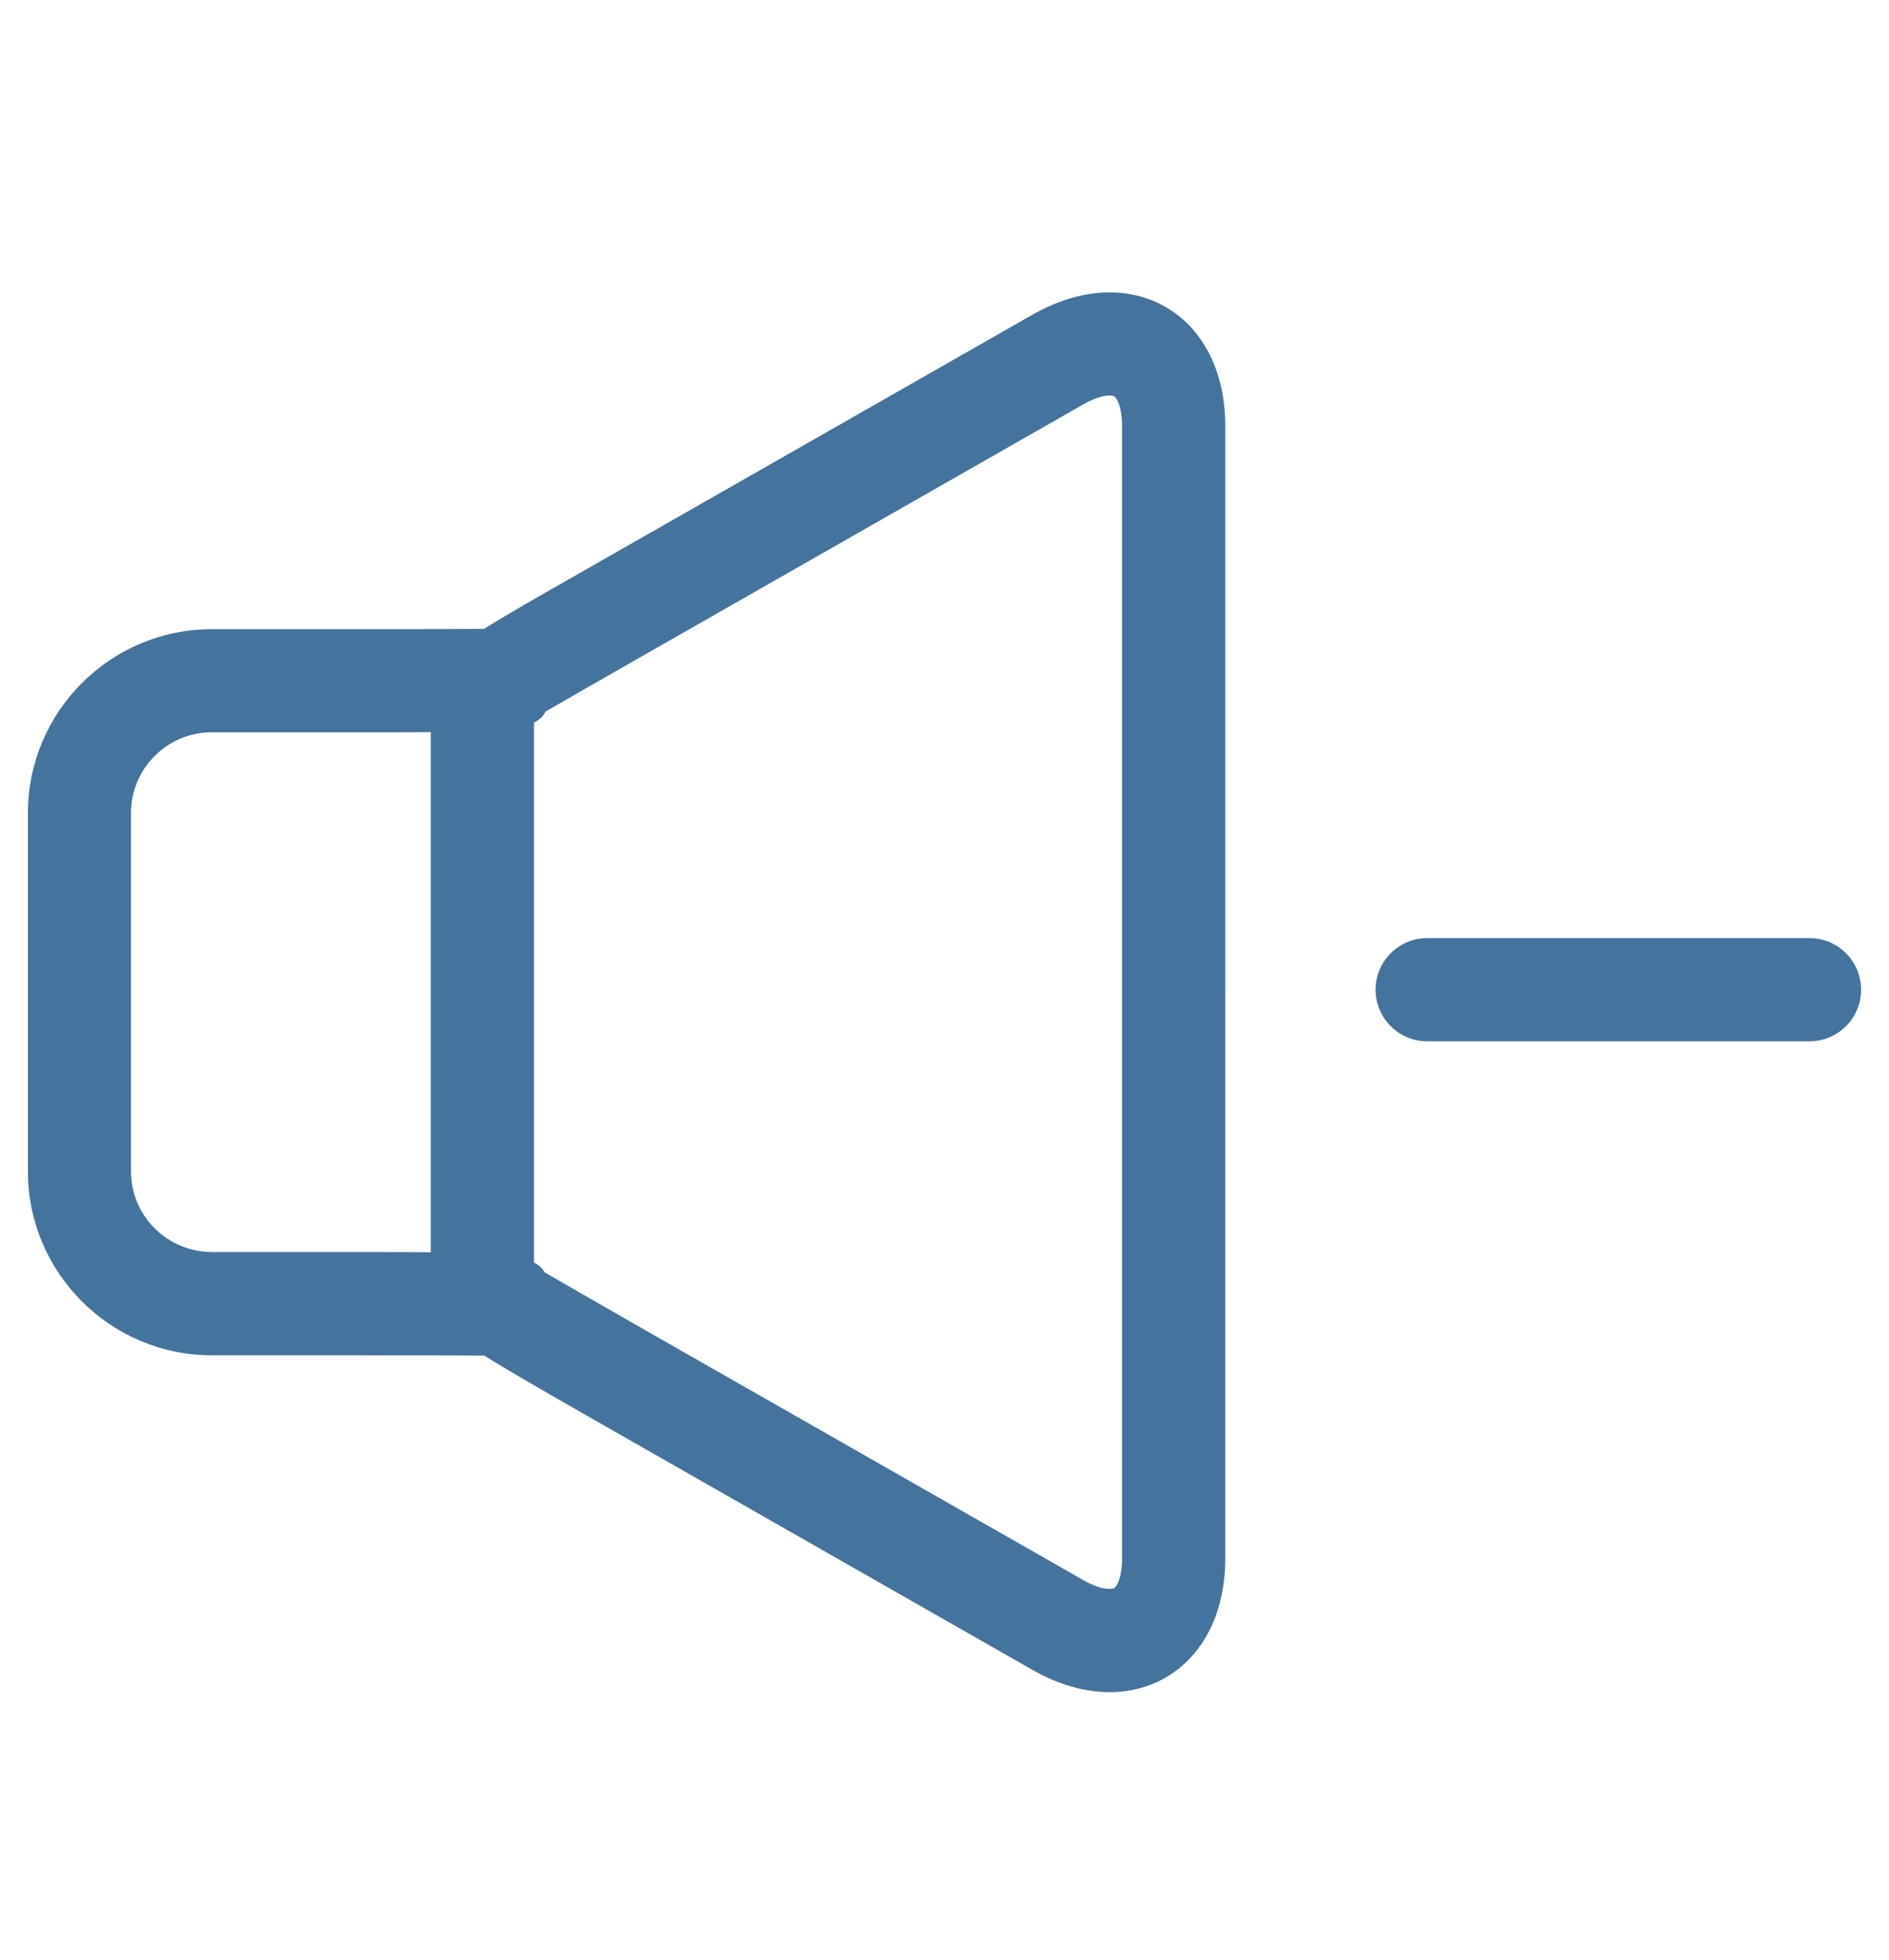 <svg id="feller-1687" xmlns="http://www.w3.org/2000/svg" x="0px" y="0px" width="27px" height="28px" viewBox="-0.399 -4.178 27 28" xml:space="preserve"><path d="M16.268,0.212c-0.54-0.314-1.23-0.278-1.9,0.101L7.985,3.954C7.277,4.357,6.818,4.618,6.521,4.807  C6.228,4.81,5.574,4.812,4.819,4.812H2.627C1.179,4.812,0,5.991,0,7.44v2.556v0.006v2.557c0,1.448,1.179,2.627,2.627,2.627h2.192  c0.761,0,1.418,0.002,1.706,0.005c0.297,0.189,0.755,0.452,1.459,0.855l6.386,3.642c0.366,0.207,0.739,0.311,1.091,0.311  c0.289,0,0.563-0.07,0.807-0.212c0.537-0.314,0.846-0.932,0.846-1.695v-8.077V9.982V1.906C17.114,1.143,16.805,0.526,16.268,0.212z   M2.627,13.71c-0.636,0-1.154-0.517-1.154-1.152v-2.557V9.996V7.44c0-0.637,0.518-1.155,1.154-1.155h2.192  c0.367,0,0.668,0,0.94-0.002v7.431c-0.271-0.002-0.574-0.003-0.94-0.003H2.627z M15.639,10.014v8.077  c0,0.259-0.07,0.396-0.114,0.422c-0.048,0.025-0.203,0.02-0.427-0.107l-6.382-3.64c-0.549-0.314-1.037-0.595-1.33-0.764  c-0.031-0.059-0.083-0.104-0.153-0.141V6.146c0.08-0.04,0.134-0.089,0.164-0.156C7.69,5.82,8.172,5.543,8.715,5.234l6.38-3.64  c0.229-0.128,0.385-0.137,0.43-0.109c0.044,0.026,0.114,0.163,0.114,0.421v8.076V10.014z M25.464,9.226H20c-0.407,0-0.737,0.33-0.737,0.737s0.33,0.737,0.737,0.737h5.465c0.407,0,0.737-0.33,0.737-0.737  S25.872,9.226,25.464,9.226z" style="fill: #44739e"></path></svg>